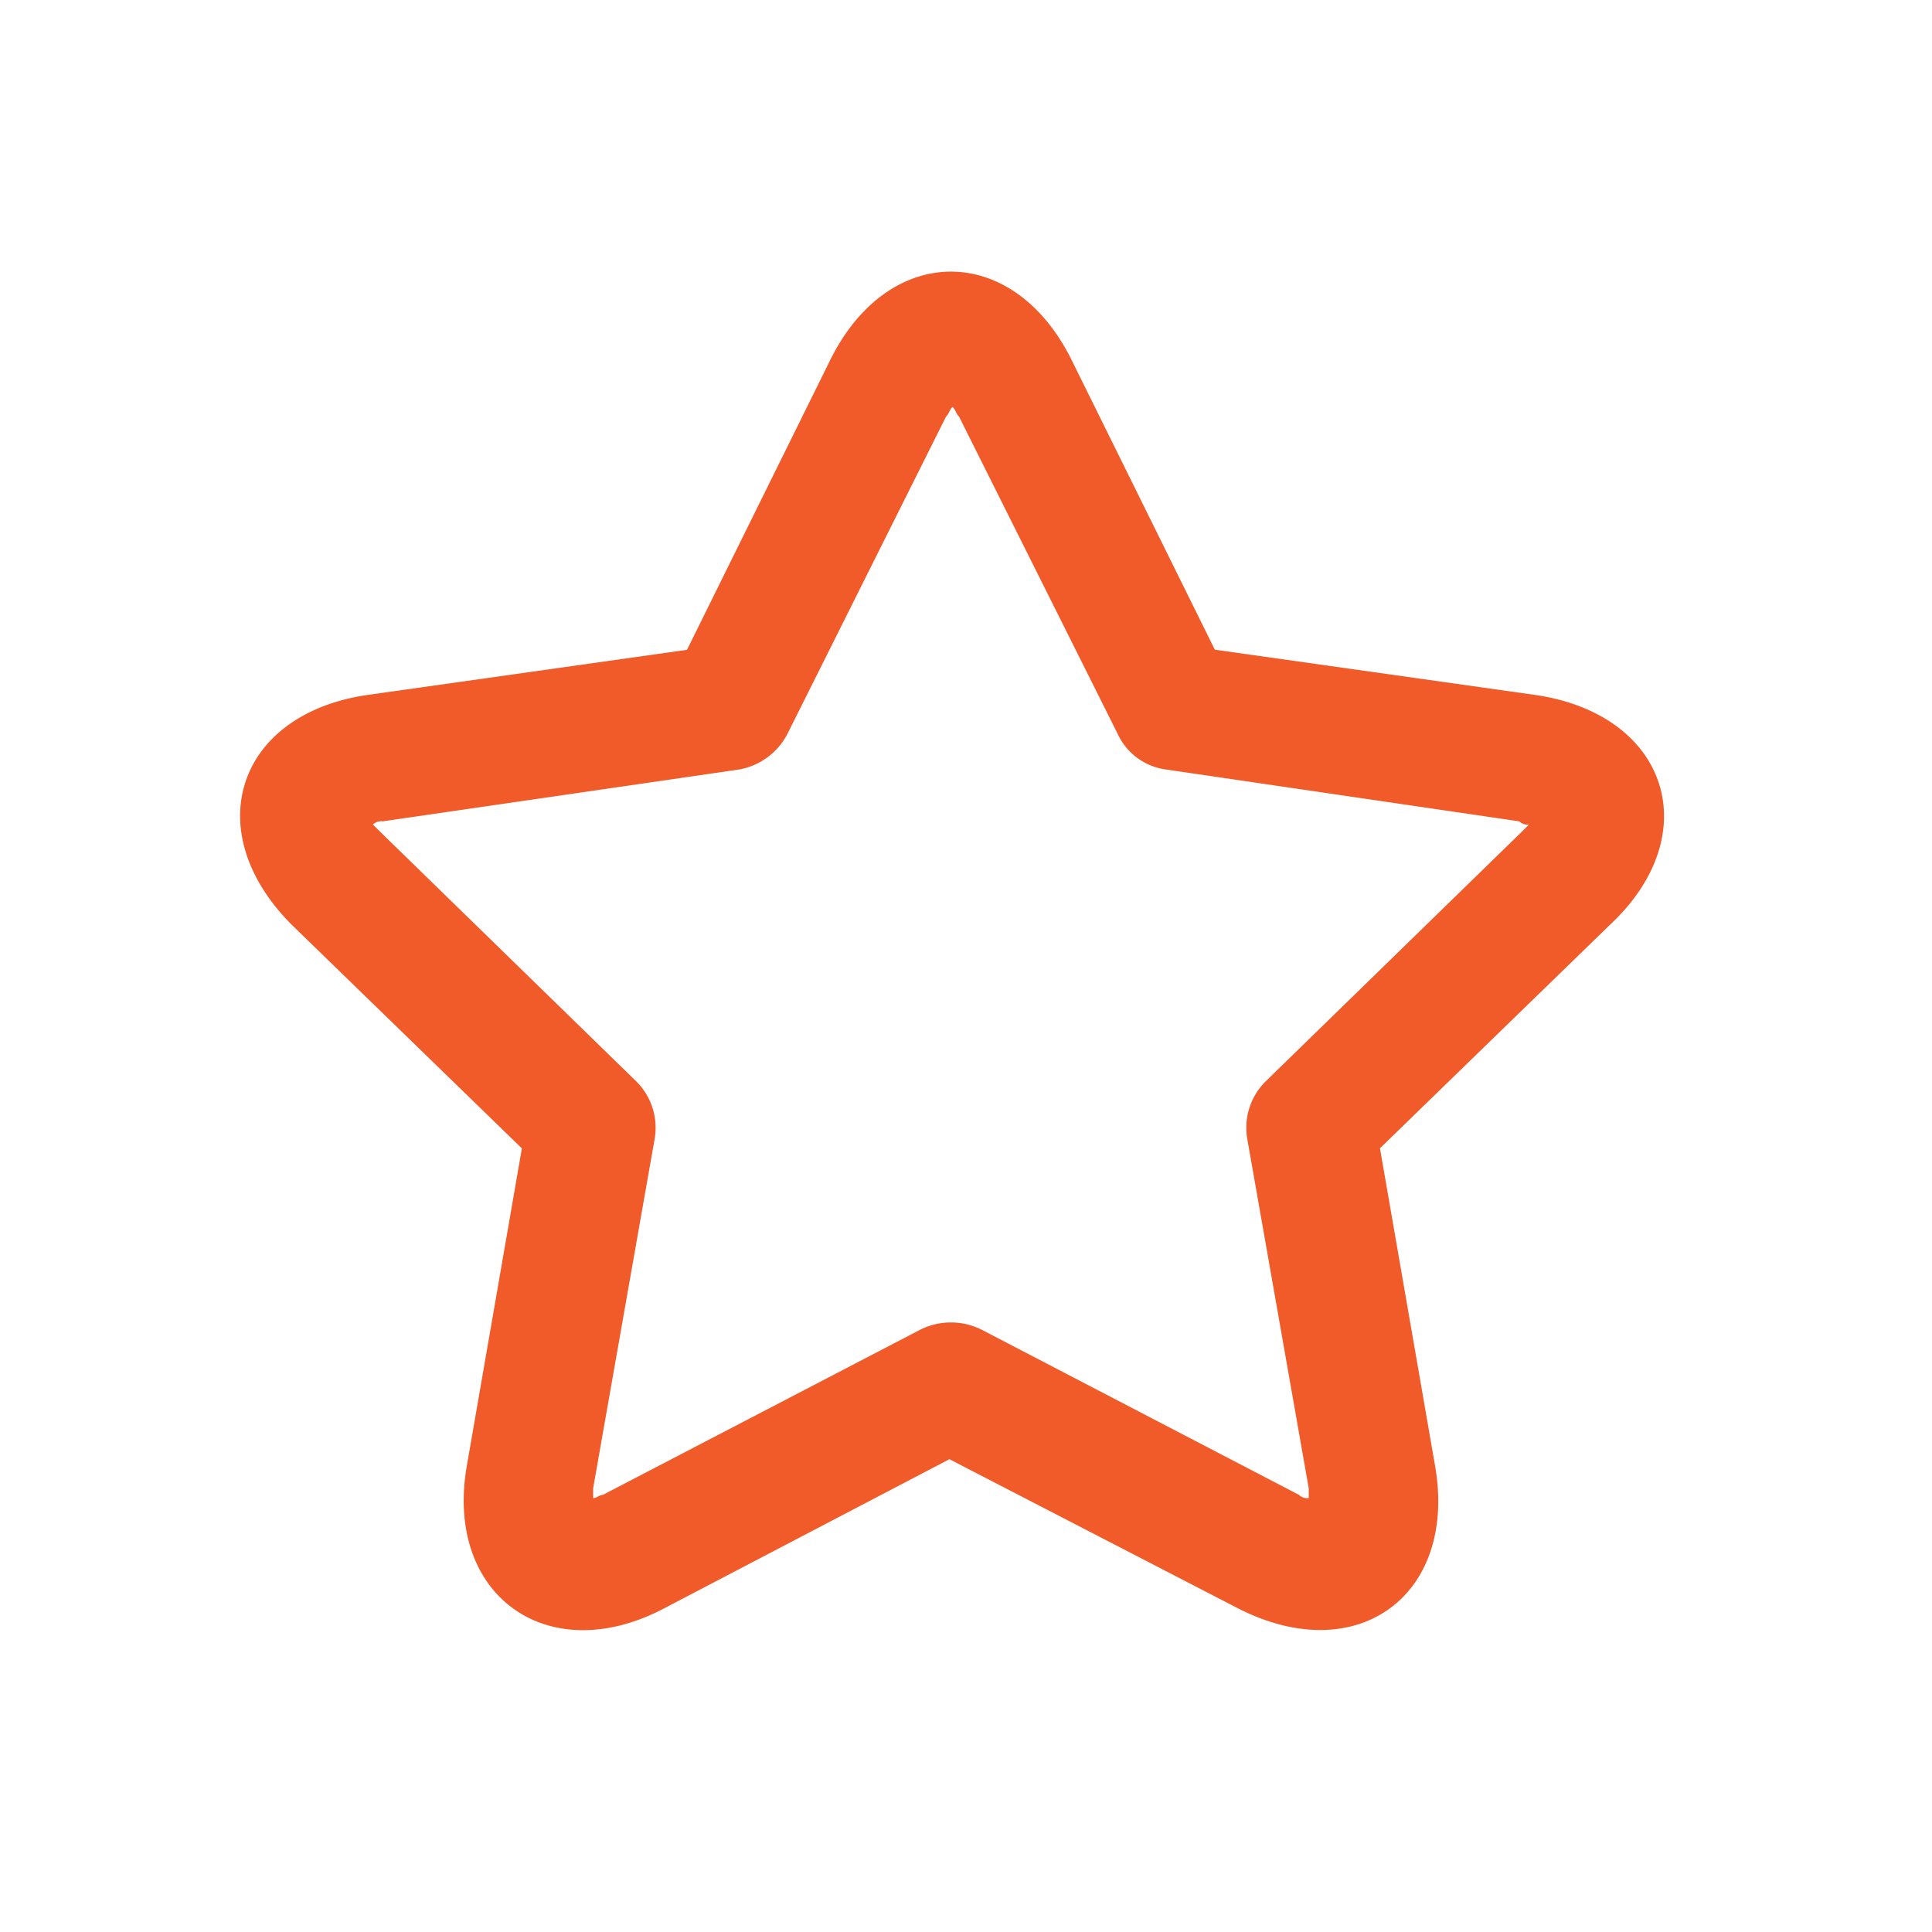 <svg xmlns="http://www.w3.org/2000/svg" viewBox="0 0 64 64">
  <defs>
    <style>
      .cls-1 {
        fill: #f15a29;
      }

      .cls-2 {
        fill: none;
      }
    </style>
  </defs>
  <g id="Rating_star_unfilled_icon" data-name="Rating star unfilled icon" transform="translate(-277 -1244)">
    <path id="Path_7726" data-name="Path 7726" class="cls-1" d="M12.114,40.545l10.512-5.471a2.272,2.272,0,0,1,2.038,0l10.512,5.471a.394.394,0,0,0,.322.107V40.33L33.46,28.745a2.162,2.162,0,0,1,.644-1.931l8.474-8.259.215-.215a.394.394,0,0,1-.322-.107L30.778,16.517a2.062,2.062,0,0,1-1.609-1.18L23.913,4.825c-.107-.107-.107-.215-.215-.322-.107.107-.107.215-.215.322L18.228,15.337a2.247,2.247,0,0,1-1.609,1.18L4.82,18.233a.394.394,0,0,0-.322.107l.215.215,8.474,8.259a2.162,2.162,0,0,1,.644,1.931L11.792,40.33v.322C11.9,40.652,12.007,40.545,12.114,40.545Zm11.477-1.18L14.152,44.3c-3.862,2.038-7.294-.429-6.543-4.72L9.432,29.067l-7.616-7.4c-3.111-3.111-1.824-6.972,2.467-7.616l10.619-1.5L19.622,3c1.931-3.969,6.114-3.969,8.045,0l4.72,9.547,10.619,1.5c4.4.644,5.685,4.612,2.467,7.616l-7.616,7.4,1.824,10.512c.751,4.291-2.574,6.758-6.543,4.72l-9.547-4.934Z" transform="translate(284.856 1252.975)"/>
    <rect id="Rectangle_2840" data-name="Rectangle 2840" class="cls-2" width="64" height="64" transform="translate(277 1244)"/>
  </g>
</svg>
